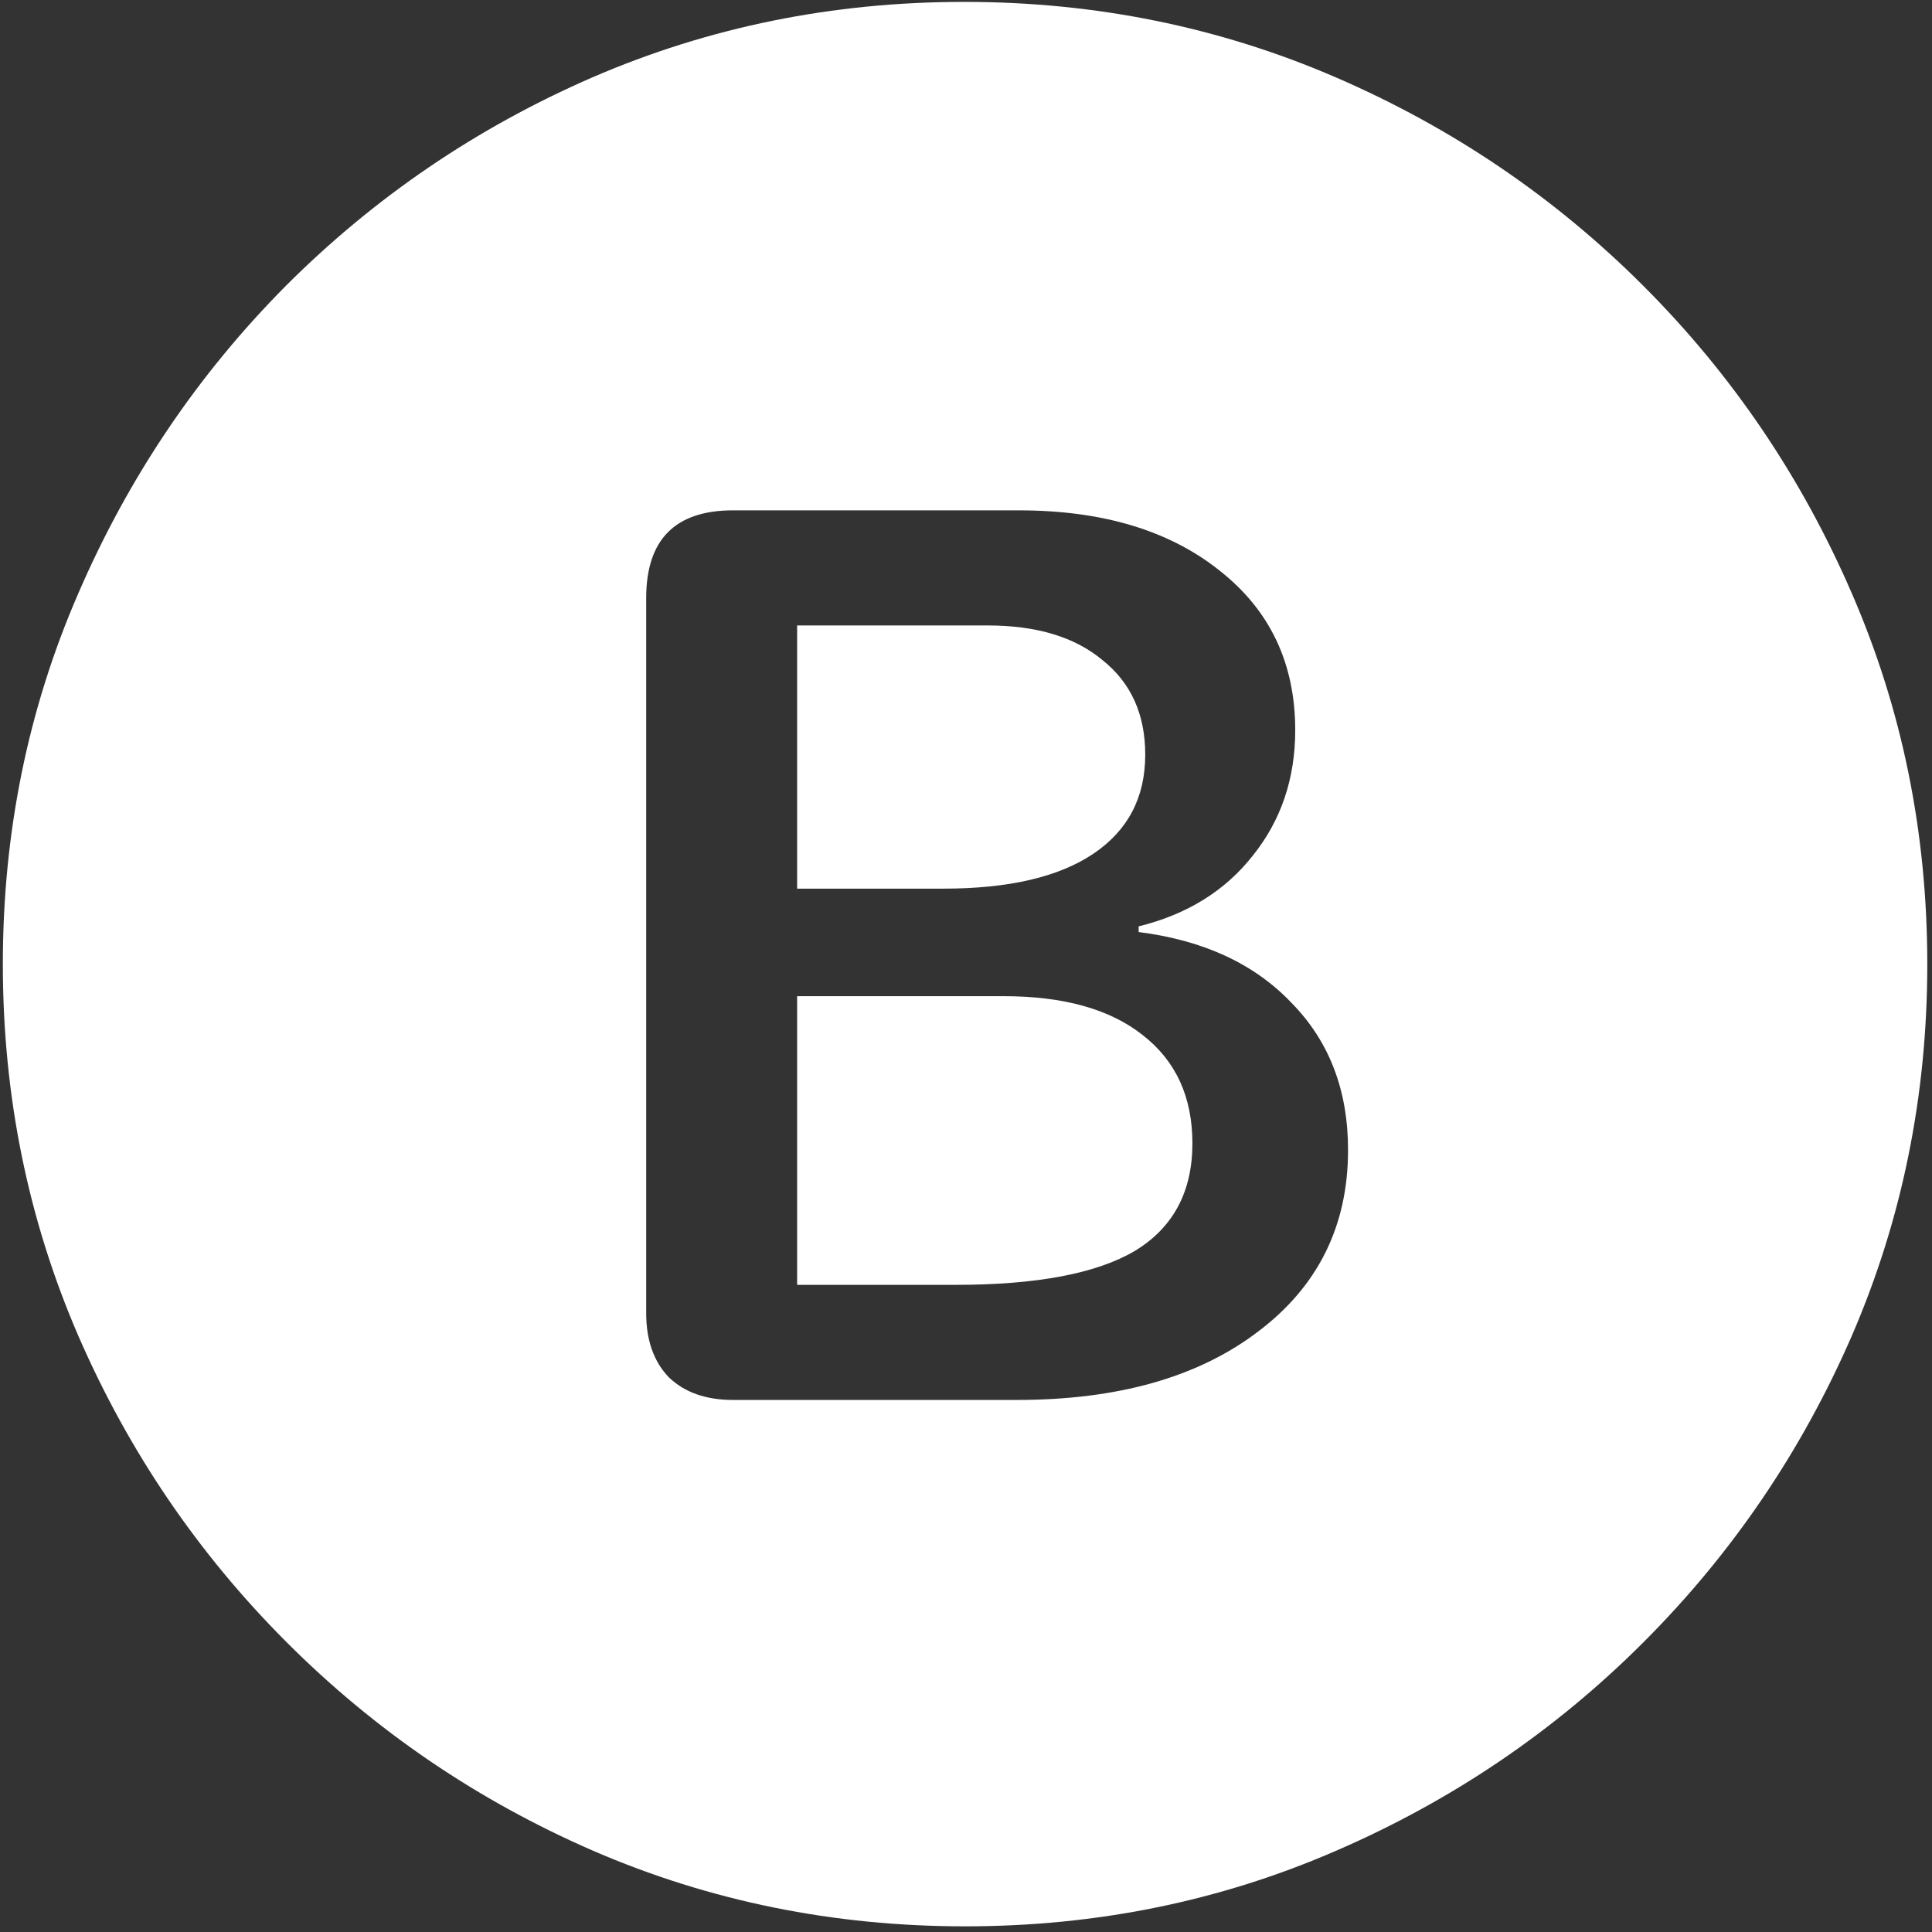 <svg width="128" height="128" viewBox="0 0 128 128" fill="none" xmlns="http://www.w3.org/2000/svg">
<rect x="0" y="0" width="128" height="128" fill="#333333" stroke="none"/>
<path d="M63.938 127.625C72.646 127.625 80.833 125.958 88.5 122.625C96.208 119.292 103 114.688 108.875 108.812C114.75 102.938 119.354 96.167 122.688 88.5C126.021 80.792 127.688 72.583 127.688 63.875C127.688 55.167 126.021 46.979 122.688 39.312C119.354 31.604 114.75 24.812 108.875 18.938C103 13.062 96.208 8.458 88.5 5.125C80.792 1.792 72.583 0.125 63.875 0.125C55.167 0.125 46.958 1.792 39.25 5.125C31.583 8.458 24.812 13.062 18.938 18.938C13.104 24.812 8.521 31.604 5.188 39.312C1.854 46.979 0.188 55.167 0.188 63.875C0.188 72.583 1.854 80.792 5.188 88.5C8.521 96.167 13.125 102.938 19 108.812C24.875 114.688 31.646 119.292 39.312 122.625C47.021 125.958 55.229 127.625 63.938 127.625ZM48.562 92.75C46.771 92.75 45.354 92.25 44.312 91.25C43.312 90.208 42.812 88.792 42.812 87V39.625C42.812 35.75 44.729 33.812 48.562 33.812H67.5C73.042 33.812 77.479 35.146 80.812 37.812C84.146 40.438 85.812 43.958 85.812 48.375C85.812 51.583 84.875 54.354 83 56.688C81.167 59.021 78.646 60.583 75.438 61.375V61.75C79.729 62.292 83.104 63.854 85.562 66.438C88.062 68.979 89.312 72.229 89.312 76.188C89.312 81.229 87.312 85.25 83.312 88.25C79.354 91.25 74.042 92.75 67.375 92.75H48.562ZM52.812 58.875H62.5C66.833 58.875 70.146 58.104 72.438 56.562C74.729 55.021 75.875 52.833 75.875 50C75.875 47.333 74.938 45.25 73.062 43.75C71.229 42.208 68.688 41.438 65.438 41.438H52.812V58.875ZM52.812 85.125H63.312C68.688 85.125 72.646 84.375 75.188 82.875C77.729 81.333 79 78.958 79 75.75C79 72.667 77.896 70.271 75.688 68.562C73.521 66.854 70.458 66 66.5 66H52.812V85.125Z" fill="white"/>
</svg>
